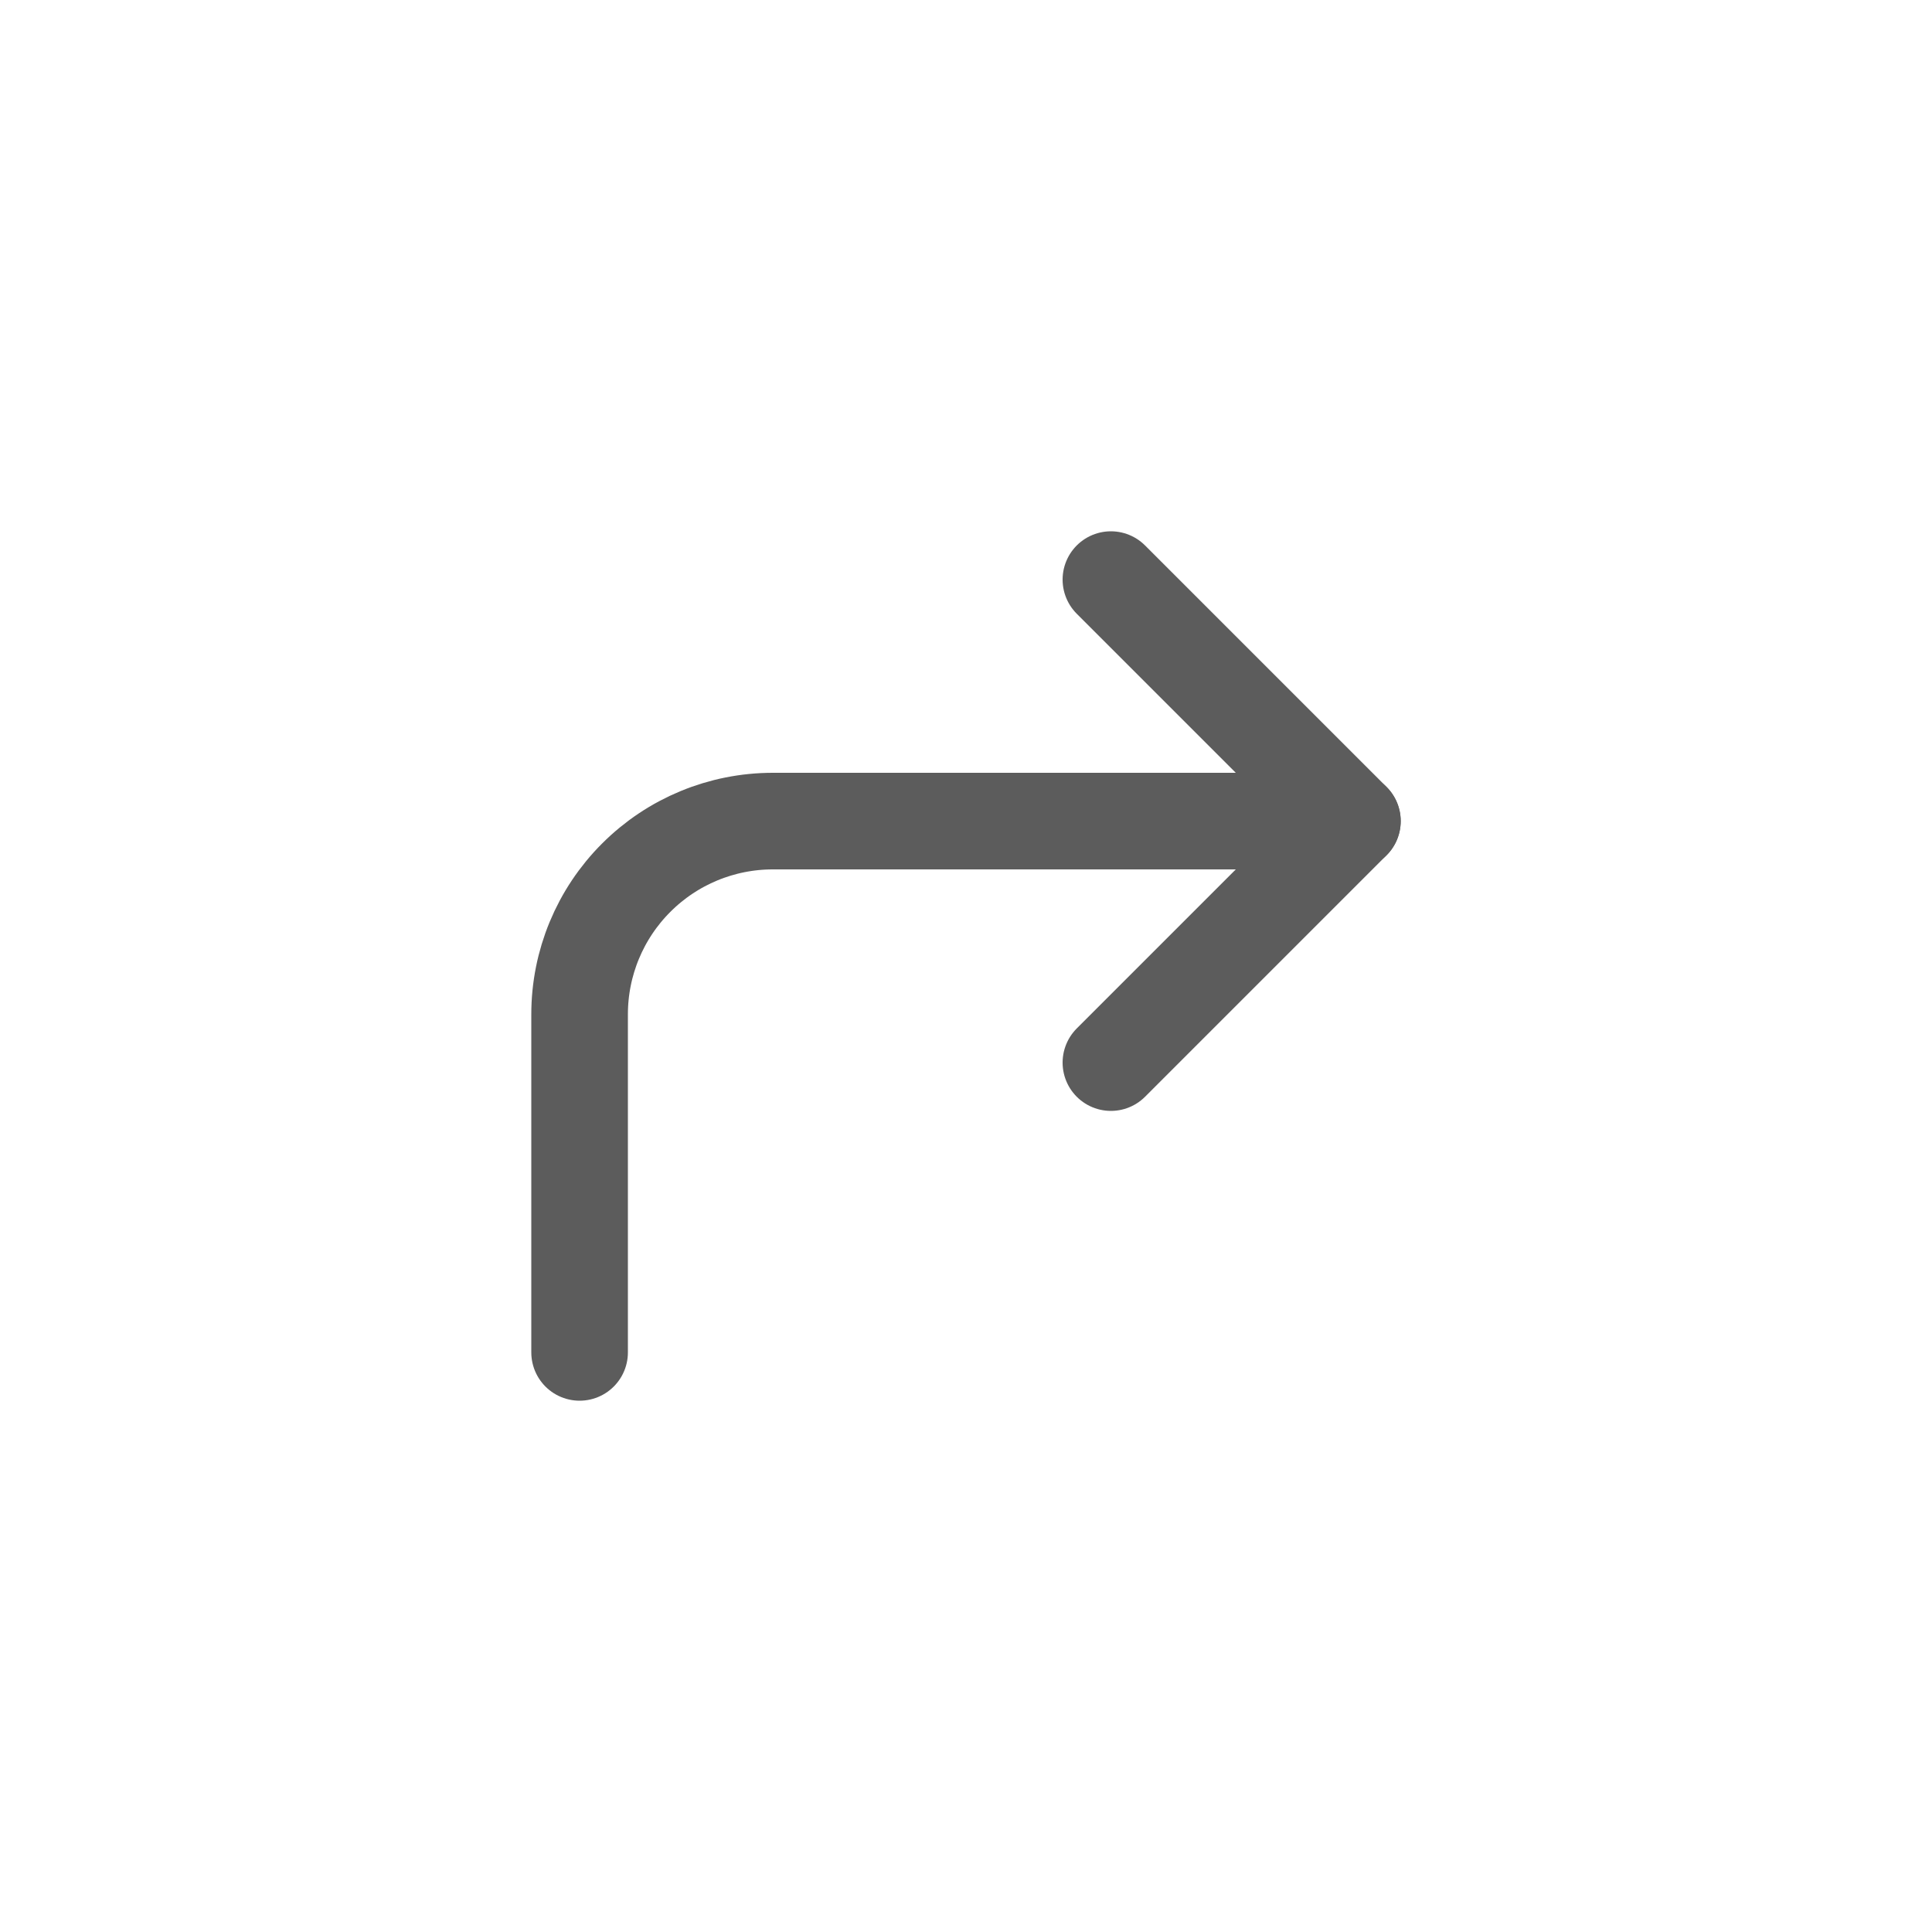 <svg width="40" height="40" viewBox="0 0 40 40" fill="none" xmlns="http://www.w3.org/2000/svg">
<path d="M23 22L28 17L23 12" stroke="#5C5C5C" stroke-width="2" stroke-linecap="round" stroke-linejoin="round"/>
<path d="M12 28V21C12 19.939 12.421 18.922 13.172 18.172C13.922 17.421 14.939 17 16 17H28" stroke="#5C5C5C" stroke-width="2" stroke-linecap="round" stroke-linejoin="round"/>
</svg>
